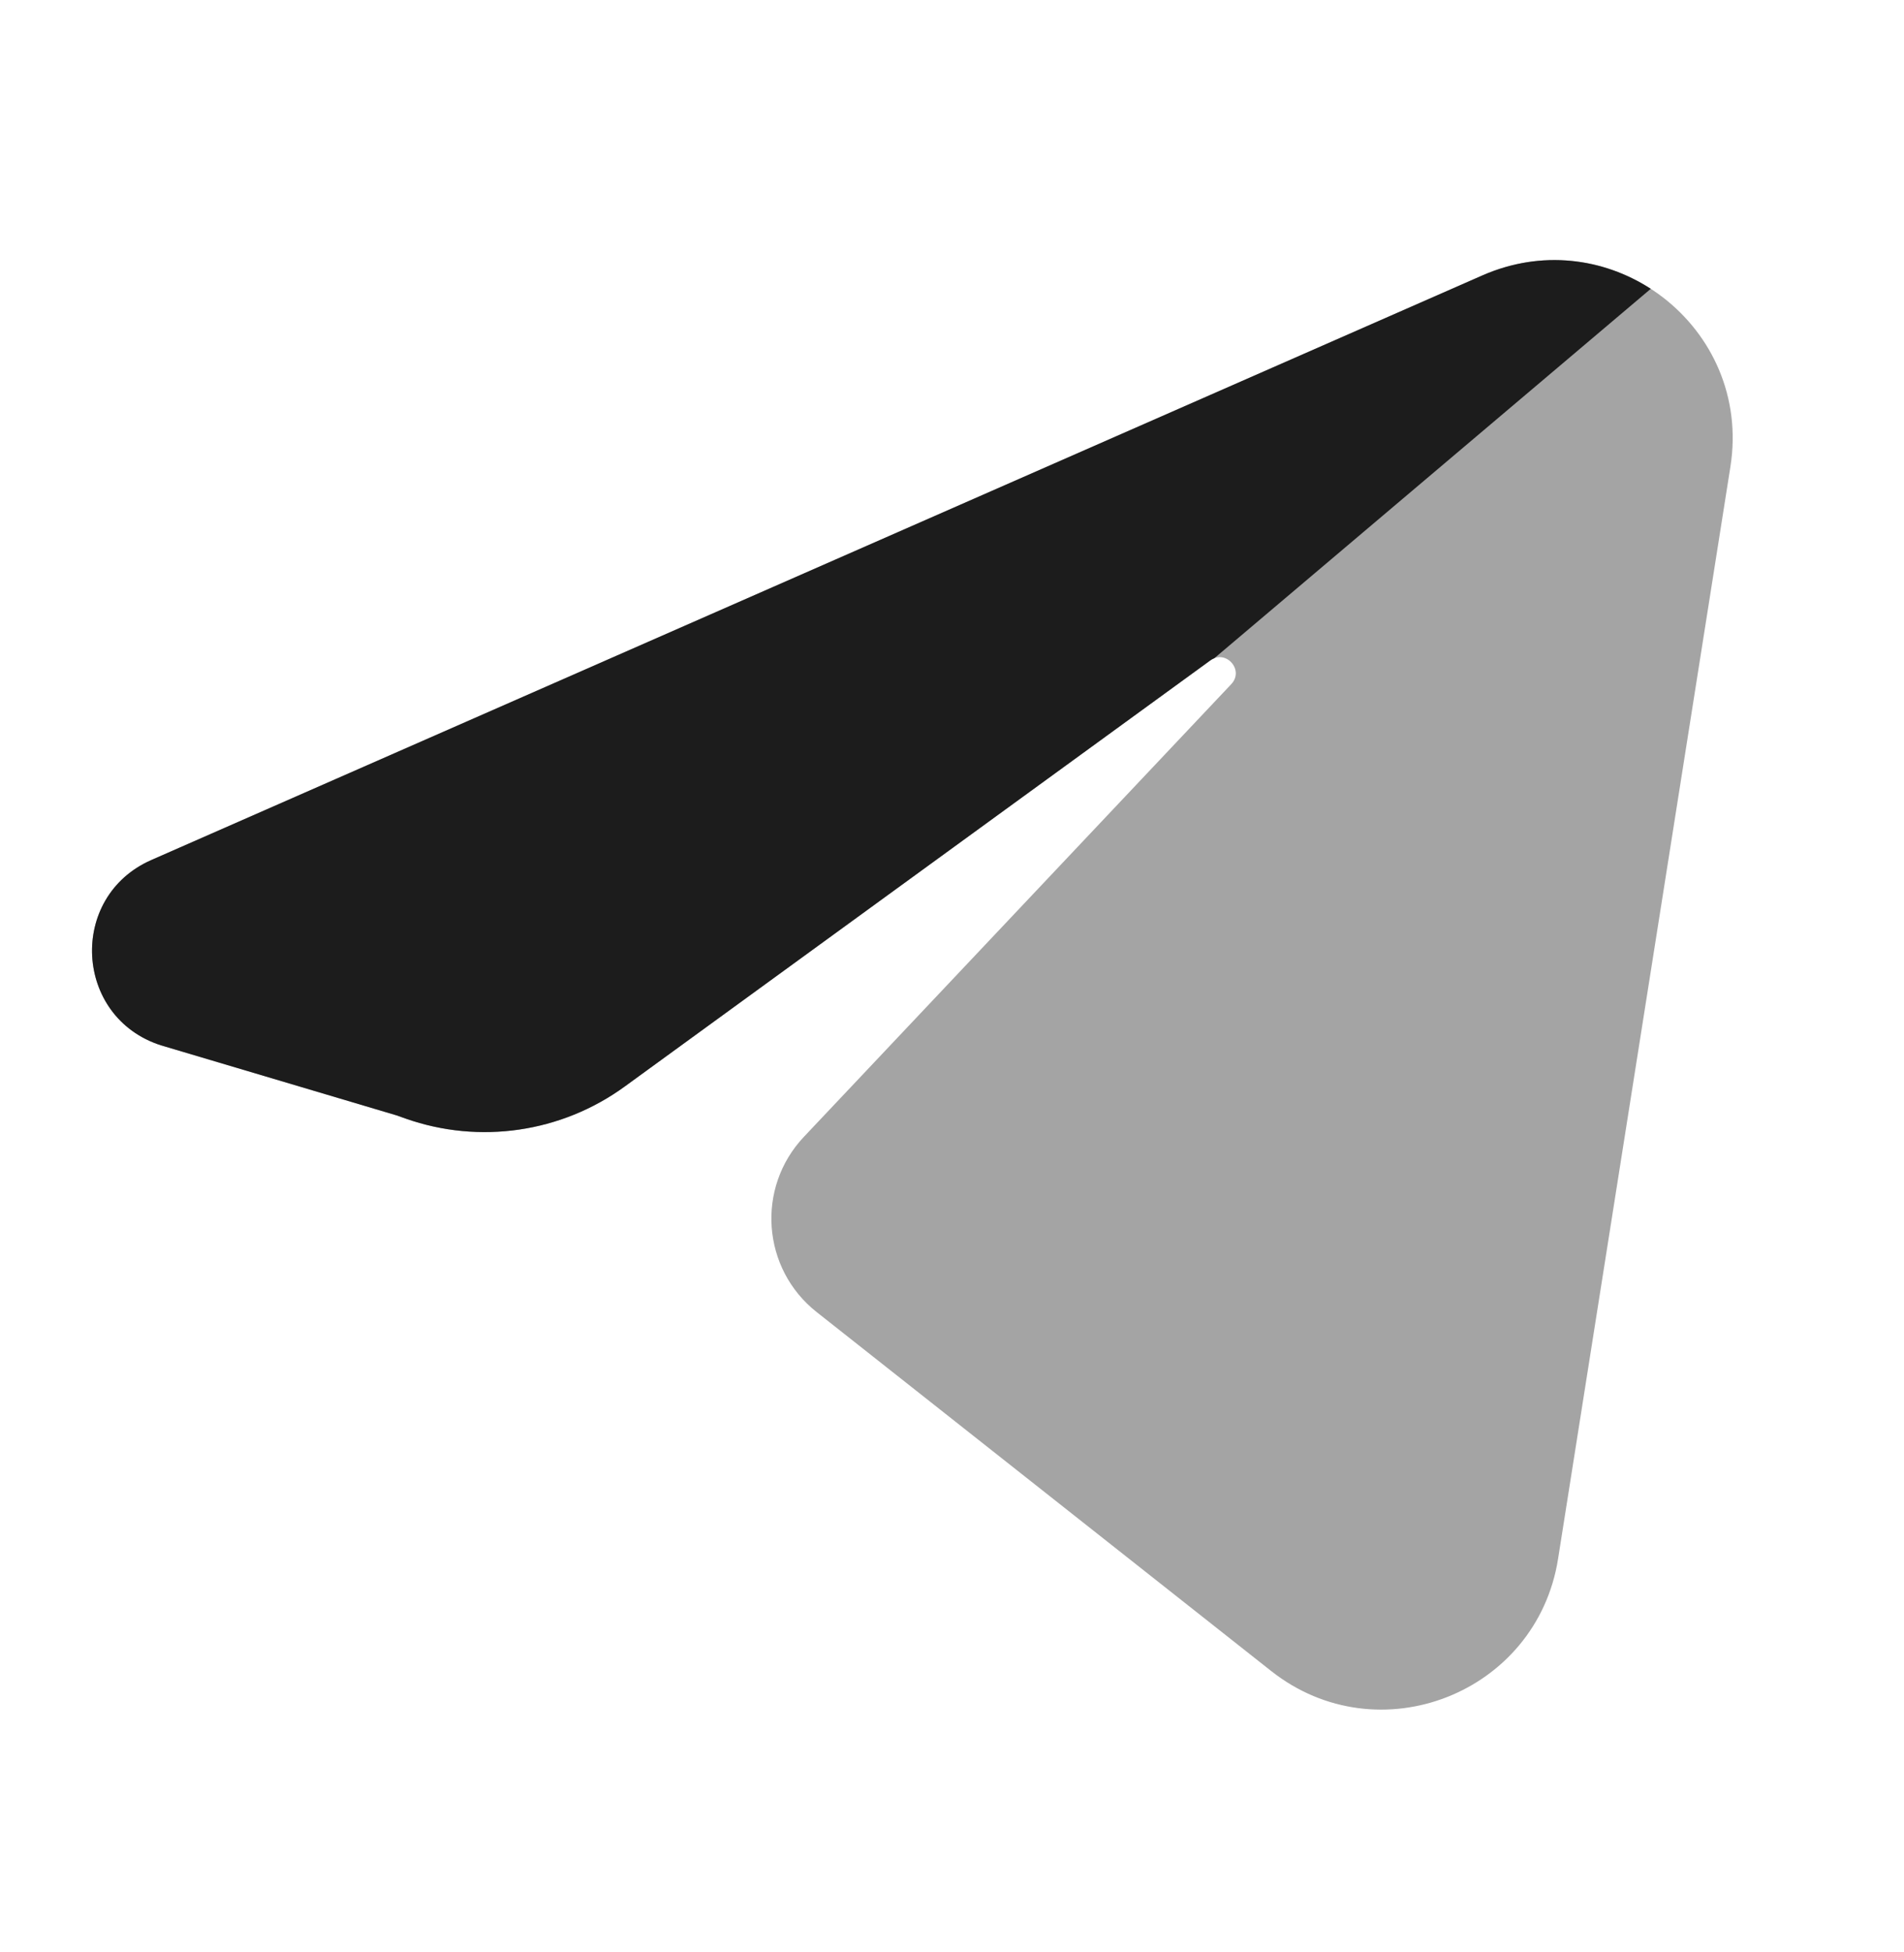 <svg width="40" height="41" viewBox="0 0 40 41" fill="none" xmlns="http://www.w3.org/2000/svg">
    <g clip-path="url(#clip0_2803_1762)">
        <path opacity="0.4"
            d="M31.142 5.784C33.857 4.592 36.816 6.874 36.353 9.802L32.733 32.733C32.286 35.565 28.955 36.868 26.705 35.091L17.156 27.553C16.004 26.643 15.88 24.941 16.888 23.874L25.867 14.367C26.145 14.072 25.756 13.63 25.428 13.868L13.123 22.818C11.793 23.785 10.073 24.036 8.523 23.491L8.332 23.423L3.382 21.952C1.554 21.367 1.422 18.831 3.18 18.06L31.142 5.784Z"
            fill="#1C1C1C" />
        <g filter="url(#filter0_d_2803_1762)">
            <path
                d="M34.68 6.065L25.512 13.822C25.484 13.833 25.456 13.848 25.428 13.868L13.123 22.818C11.793 23.785 10.073 24.036 8.523 23.491L8.332 23.423L3.382 21.952C1.554 21.367 1.422 18.831 3.18 18.06L31.142 5.784C32.388 5.237 33.685 5.422 34.68 6.065Z"
                fill="#1C1C1C" />
        </g>
    </g>
    <defs>
        <filter id="filter0_d_2803_1762" x="-2.066" y="1.461" width="40.746" height="26.313"
            filterUnits="userSpaceOnUse" color-interpolation-filters="sRGB">
            <feFlood flood-opacity="0" result="BackgroundImageFix" />
            <feColorMatrix in="SourceAlpha" type="matrix" values="0 0 0 0 0 0 0 0 0 0 0 0 0 0 0 0 0 0 127 0"
                result="hardAlpha" />
            <feOffset />
            <feGaussianBlur stdDeviation="2" />
            <feComposite in2="hardAlpha" operator="out" />
            <feColorMatrix type="matrix" values="0 0 0 0 0.694 0 0 0 0 0.957 0 0 0 0 0.537 0 0 0 0.45 0" />
            <feBlend mode="normal" in2="BackgroundImageFix" result="effect1_dropShadow_2803_1762" />
            <feBlend mode="normal" in="SourceGraphic" in2="effect1_dropShadow_2803_1762" result="shape" />
        </filter>
        <clipPath id="clip0_2803_1762">
            <rect width="40" height="40" fill="white" transform="translate(0 0.923)" />
        </clipPath>
    </defs>
</svg>